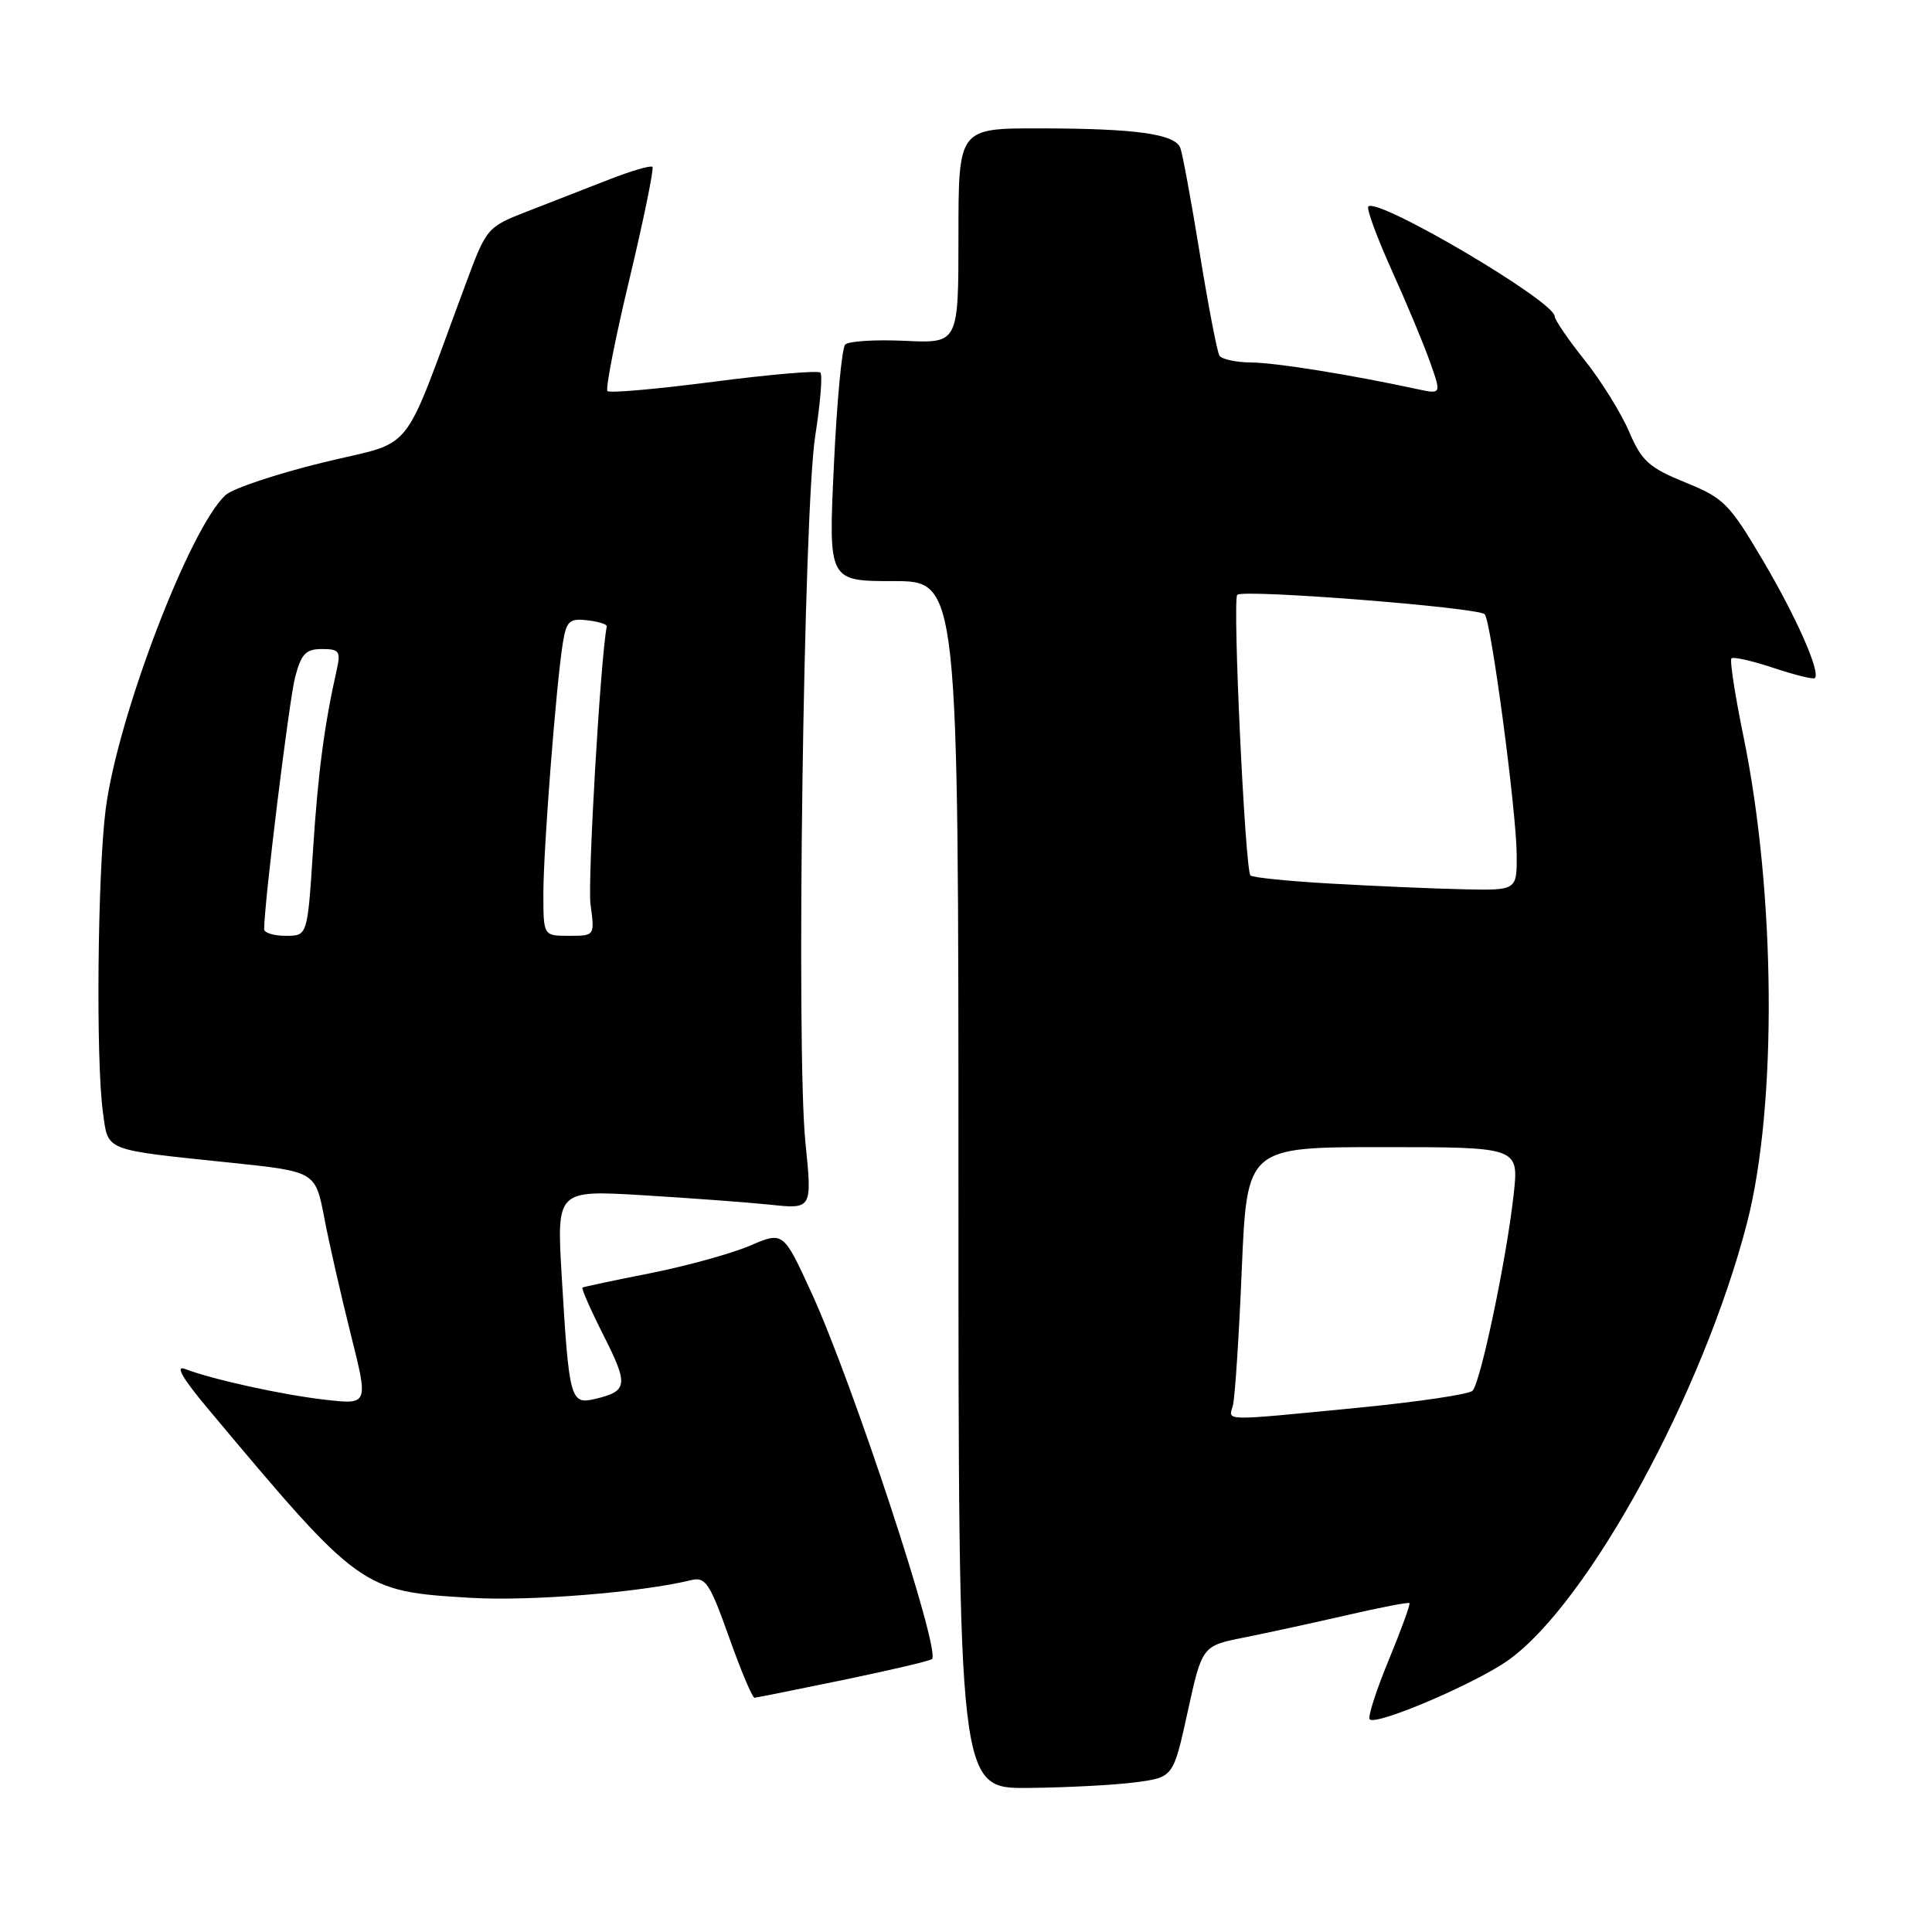 <?xml version="1.0" encoding="UTF-8" standalone="no"?>
<!DOCTYPE svg PUBLIC "-//W3C//DTD SVG 1.1//EN" "http://www.w3.org/Graphics/SVG/1.1/DTD/svg11.dtd" >
<svg xmlns="http://www.w3.org/2000/svg" xmlns:xlink="http://www.w3.org/1999/xlink" version="1.1" viewBox="0 0 256 256">
 <g >
 <path fill="currentColor"
d=" M 150.49 236.16 C 155.47 235.50 155.47 235.50 157.38 226.79 C 159.29 218.08 159.29 218.08 164.90 216.97 C 167.98 216.35 174.10 215.02 178.50 214.01 C 182.90 212.99 186.61 212.28 186.76 212.42 C 186.90 212.57 185.66 215.98 184.00 220.00 C 182.34 224.02 181.21 227.54 181.49 227.82 C 182.37 228.70 195.72 222.98 199.96 219.91 C 210.56 212.24 225.66 184.52 231.48 162.08 C 235.50 146.55 235.30 118.41 231.02 97.59 C 229.90 92.14 229.18 87.49 229.43 87.24 C 229.67 87.00 232.18 87.56 235.00 88.50 C 237.82 89.44 240.29 90.05 240.48 89.85 C 241.25 89.06 238.05 81.81 233.57 74.22 C 229.15 66.74 228.41 65.99 223.30 63.92 C 218.51 61.97 217.54 61.10 215.87 57.21 C 214.82 54.75 212.17 50.48 209.98 47.73 C 207.79 44.99 206.00 42.36 206.00 41.91 C 206.00 39.93 182.55 26.11 181.31 27.36 C 181.04 27.63 182.44 31.43 184.41 35.81 C 186.39 40.18 188.68 45.67 189.50 48.01 C 191.00 52.25 191.00 52.25 187.75 51.55 C 178.79 49.62 169.11 48.07 165.81 48.03 C 163.78 48.02 161.87 47.60 161.58 47.12 C 161.28 46.64 160.11 40.56 158.98 33.60 C 157.85 26.65 156.69 20.35 156.40 19.60 C 155.69 17.75 150.49 17.02 137.75 17.01 C 127.00 17.00 127.00 17.00 127.00 31.25 C 127.00 45.50 127.00 45.50 119.89 45.16 C 115.98 44.98 112.42 45.20 111.99 45.66 C 111.55 46.12 110.88 53.36 110.49 61.75 C 109.77 77.00 109.77 77.00 118.39 77.00 C 127.00 77.00 127.00 77.00 127.00 157.00 C 127.00 237.00 127.00 237.00 136.25 236.91 C 141.34 236.86 147.74 236.53 150.49 236.16 Z  M 111.79 222.59 C 118.00 221.30 123.27 220.07 123.50 219.83 C 124.66 218.67 113.02 183.30 107.54 171.33 C 103.79 163.16 103.79 163.16 99.35 165.07 C 96.90 166.11 90.98 167.75 86.20 168.70 C 81.41 169.64 77.36 170.51 77.18 170.61 C 77.01 170.71 78.28 173.60 80.01 177.02 C 83.30 183.54 83.19 184.34 78.83 185.37 C 75.58 186.14 75.40 185.47 74.43 169.10 C 73.76 157.70 73.76 157.70 85.13 158.37 C 91.38 158.75 99.00 159.31 102.06 159.63 C 107.62 160.22 107.62 160.22 106.72 151.36 C 105.48 139.13 106.48 67.49 108.03 57.71 C 108.70 53.43 109.01 49.67 108.70 49.37 C 108.40 49.07 102.05 49.61 94.58 50.58 C 87.12 51.55 80.78 52.11 80.49 51.82 C 80.21 51.54 81.52 44.83 83.42 36.92 C 85.31 29.00 86.67 22.34 86.45 22.11 C 86.22 21.89 83.67 22.63 80.77 23.76 C 77.87 24.89 73.02 26.78 70.00 27.96 C 64.51 30.10 64.49 30.11 61.64 37.80 C 53.00 61.03 55.23 58.24 42.77 61.29 C 36.65 62.79 30.86 64.72 29.90 65.59 C 25.18 69.87 15.60 94.91 14.01 107.17 C 12.93 115.53 12.69 140.45 13.63 147.31 C 14.36 152.62 13.51 152.28 30.64 154.07 C 41.79 155.24 41.79 155.24 42.97 161.37 C 43.61 164.74 45.20 171.69 46.48 176.81 C 48.82 186.12 48.82 186.12 43.16 185.48 C 37.49 184.84 28.25 182.82 24.50 181.39 C 23.18 180.89 24.18 182.63 27.47 186.56 C 47.72 210.74 47.88 210.86 62.36 211.72 C 70.27 212.19 84.89 211.01 91.61 209.37 C 93.48 208.91 94.06 209.80 96.60 216.93 C 98.17 221.37 99.70 224.98 99.98 224.96 C 100.27 224.94 105.58 223.87 111.79 222.59 Z  M 163.36 186.25 C 163.63 185.29 164.17 177.19 164.54 168.25 C 165.23 152.00 165.23 152.00 183.24 152.00 C 201.26 152.00 201.26 152.00 200.57 158.25 C 199.65 166.69 196.18 183.22 195.12 184.28 C 194.64 184.76 187.79 185.77 179.88 186.54 C 161.72 188.31 162.77 188.33 163.36 186.25 Z  M 176.33 117.08 C 170.74 116.76 165.95 116.28 165.69 116.00 C 164.98 115.24 163.30 79.60 163.94 78.82 C 164.59 78.03 195.81 80.48 196.73 81.39 C 197.57 82.24 200.93 107.45 200.97 113.25 C 201.00 118.00 201.00 118.00 193.75 117.83 C 189.76 117.74 181.92 117.40 176.33 117.08 Z  M 35.00 123.13 C 35.00 119.71 38.31 92.76 39.10 89.75 C 39.91 86.64 40.52 86.00 42.66 86.00 C 44.95 86.00 45.17 86.30 44.62 88.75 C 42.97 96.08 42.13 102.44 41.47 112.75 C 40.74 124.00 40.74 124.00 37.87 124.00 C 36.29 124.00 35.00 123.61 35.00 123.13 Z  M 72.00 118.42 C 72.00 112.49 73.69 90.73 74.58 85.19 C 75.05 82.29 75.45 81.92 77.81 82.19 C 79.29 82.36 80.46 82.72 80.40 83.00 C 79.56 87.31 77.84 116.80 78.25 119.85 C 78.81 124.00 78.81 124.00 75.40 124.00 C 72.00 124.00 72.00 124.00 72.00 118.42 Z "/>
</g>
</svg>